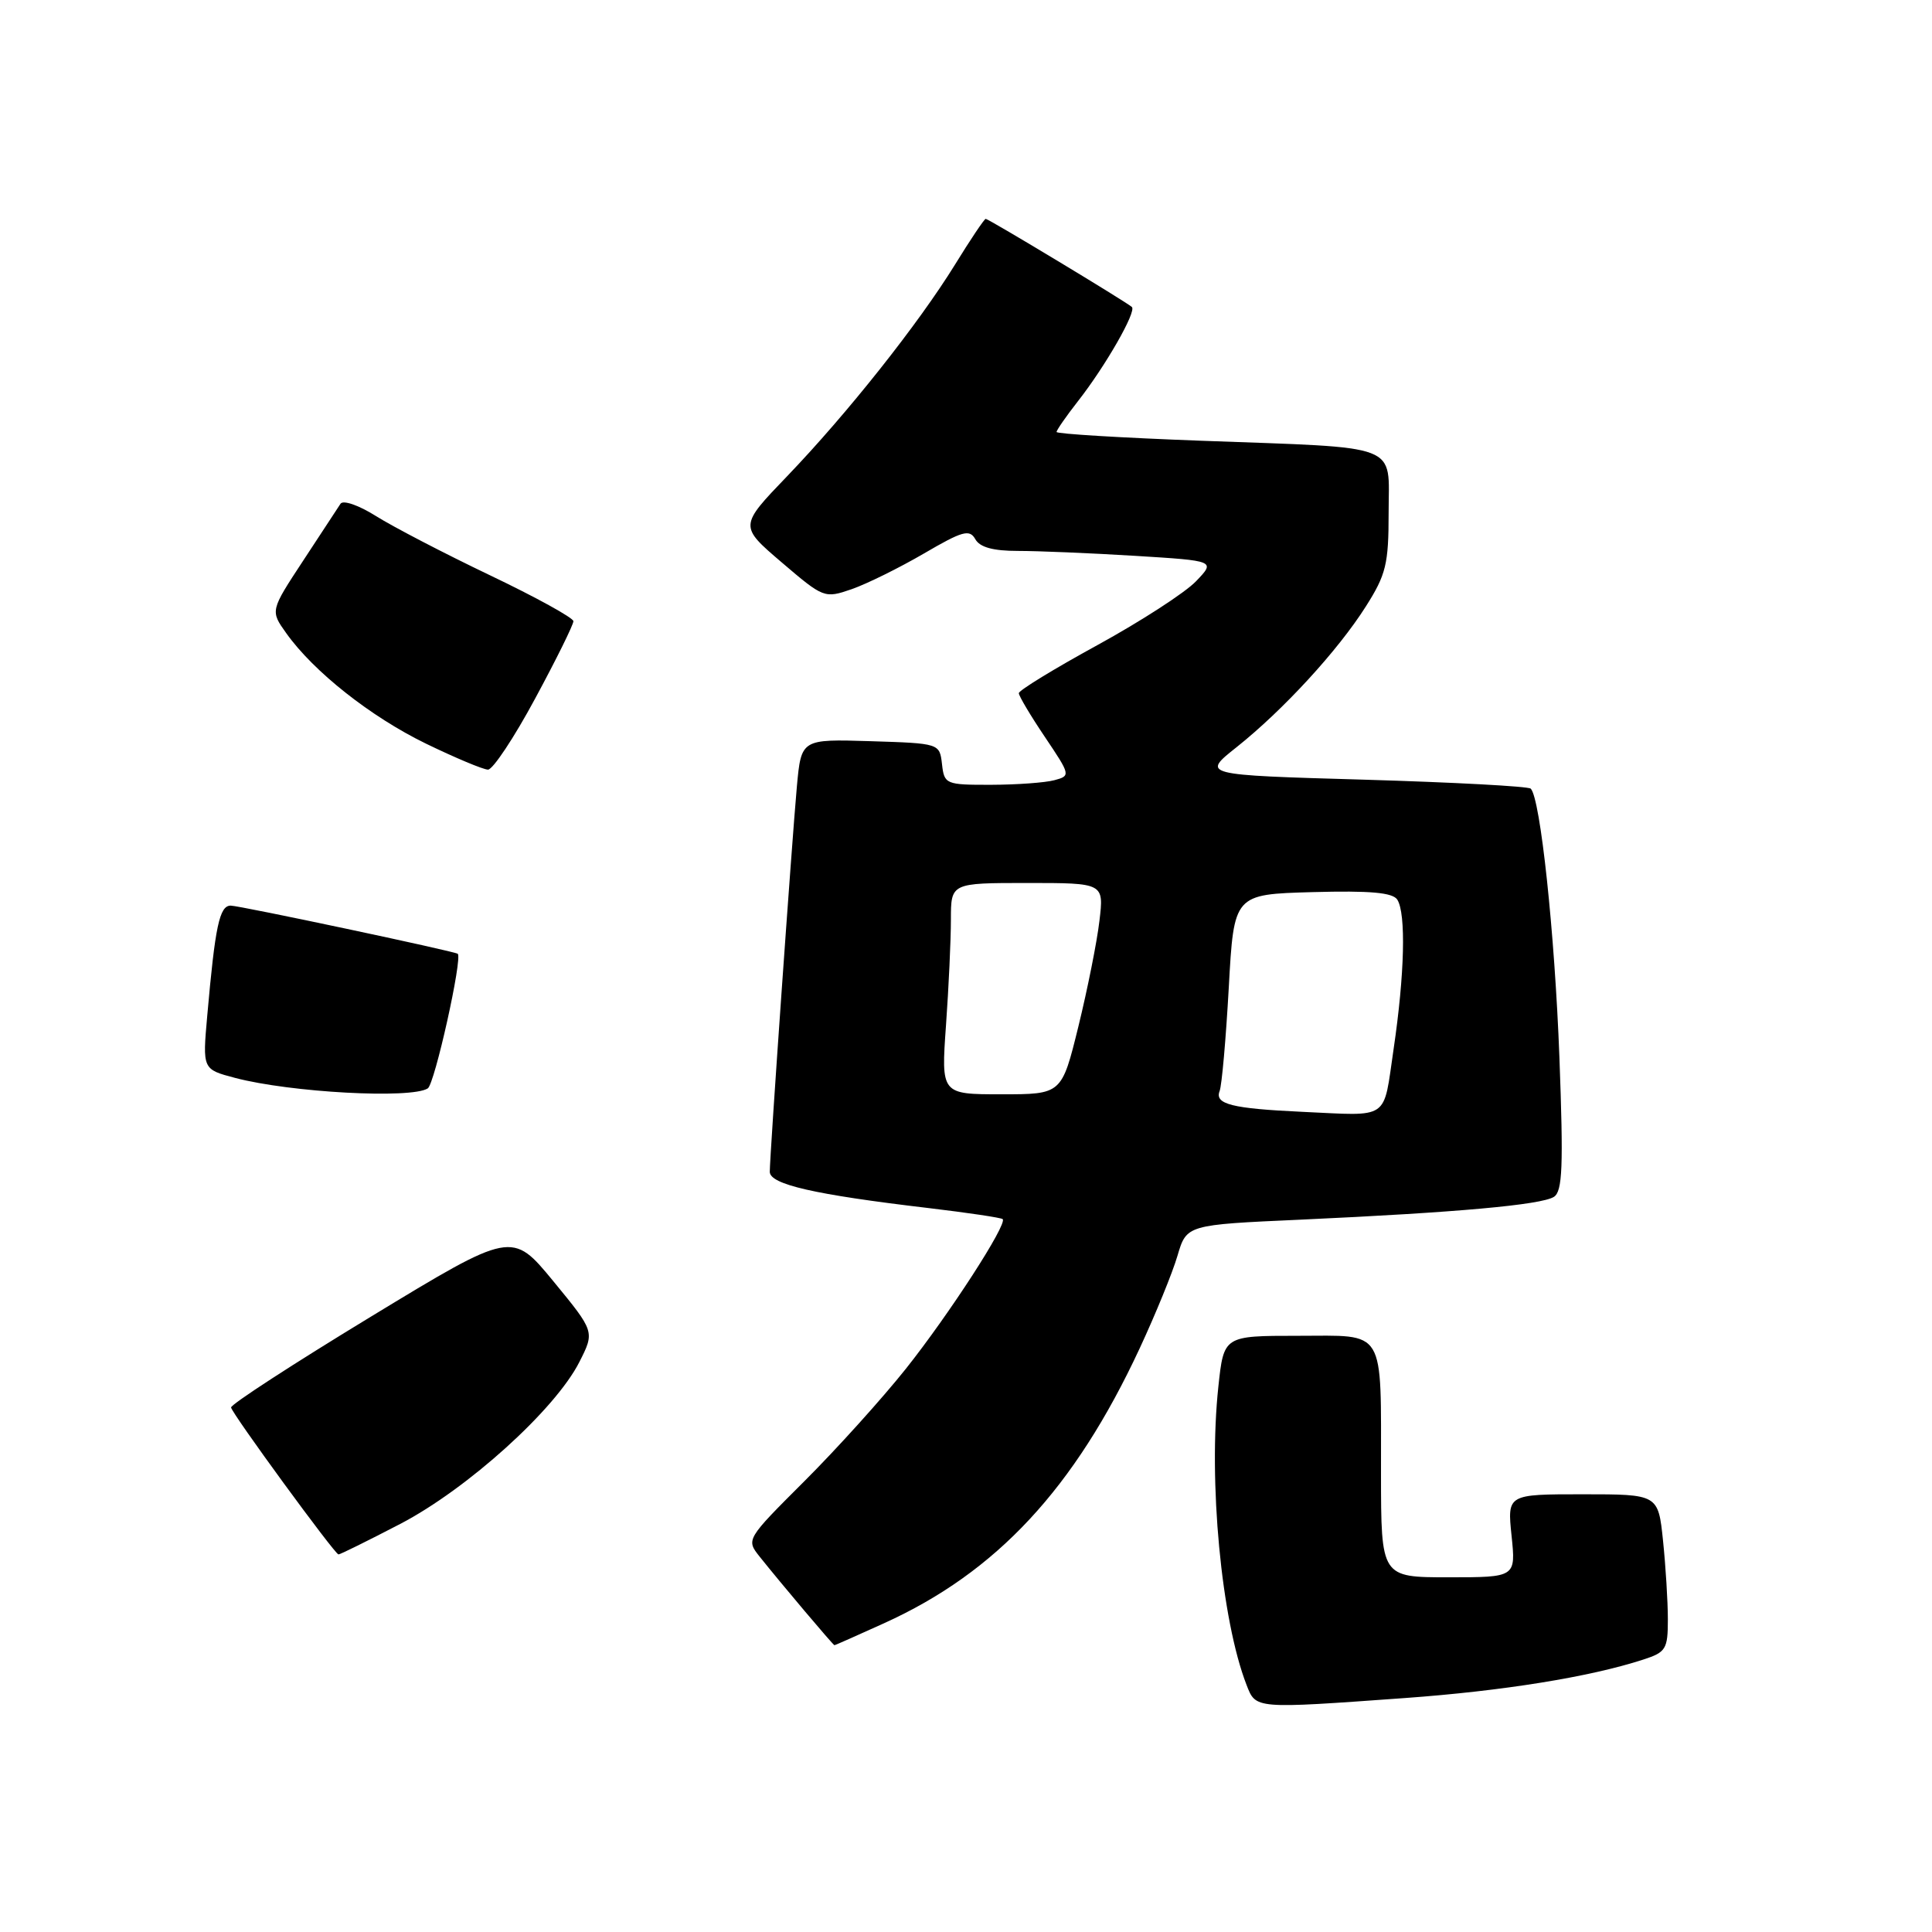 <?xml version="1.0" encoding="UTF-8" standalone="no"?>
<!DOCTYPE svg PUBLIC "-//W3C//DTD SVG 1.1//EN" "http://www.w3.org/Graphics/SVG/1.1/DTD/svg11.dtd" >
<svg xmlns="http://www.w3.org/2000/svg" xmlns:xlink="http://www.w3.org/1999/xlink" version="1.1" viewBox="0 0 256 256">
 <g >
 <path fill="currentColor"
d=" M 186.15 225.00 C 199.15 224.06 210.65 222.21 217.75 219.90 C 220.75 218.93 221.00 218.51 221.00 214.57 C 221.00 212.22 220.71 207.53 220.36 204.15 C 219.72 198.00 219.72 198.00 209.72 198.00 C 199.72 198.00 199.72 198.00 200.29 203.50 C 200.86 209.00 200.86 209.00 191.93 209.00 C 183.00 209.00 183.00 209.00 182.99 195.25 C 182.97 175.71 183.75 177.00 171.96 177.00 C 162.16 177.00 162.16 177.00 161.44 183.73 C 160.09 196.28 161.83 214.65 165.17 223.25 C 166.42 226.46 166.15 226.44 186.15 225.00 Z  M 117.14 215.09 C 132.05 208.33 142.36 197.25 151.01 178.67 C 153.10 174.18 155.36 168.65 156.02 166.40 C 157.23 162.29 157.23 162.29 172.36 161.61 C 192.91 160.67 204.22 159.66 205.90 158.59 C 207.04 157.86 207.17 154.60 206.63 140.10 C 206.01 123.62 204.11 105.78 202.83 104.50 C 202.52 104.19 192.58 103.66 180.74 103.31 C 159.21 102.69 159.21 102.69 163.86 99.00 C 170.05 94.07 177.28 86.20 180.98 80.36 C 183.66 76.14 184.00 74.75 184.00 67.93 C 184.00 58.62 186.01 59.39 159.14 58.40 C 148.61 58.01 140.00 57.49 140.00 57.24 C 140.00 56.99 141.28 55.15 142.85 53.14 C 146.47 48.52 150.62 41.28 149.98 40.68 C 149.29 40.03 131.00 29.00 130.61 29.00 C 130.43 29.00 128.60 31.72 126.55 35.05 C 121.69 42.92 112.26 54.81 104.29 63.11 C 97.95 69.71 97.95 69.71 103.58 74.52 C 109.13 79.26 109.25 79.31 112.85 78.07 C 114.86 77.37 119.17 75.24 122.43 73.34 C 127.53 70.36 128.47 70.09 129.23 71.44 C 129.83 72.52 131.59 73.00 134.89 73.00 C 137.53 73.00 144.50 73.29 150.38 73.65 C 161.08 74.31 161.08 74.31 158.47 77.03 C 157.03 78.53 151.16 82.33 145.43 85.47 C 139.69 88.61 135.00 91.48 135.00 91.85 C 135.00 92.22 136.56 94.84 138.46 97.66 C 141.86 102.72 141.88 102.80 139.71 103.38 C 138.49 103.71 134.72 103.98 131.32 103.99 C 125.31 104.00 125.12 103.92 124.82 101.25 C 124.50 98.50 124.50 98.50 115.33 98.21 C 106.17 97.93 106.17 97.93 105.59 104.21 C 104.93 111.50 102.00 153.08 102.00 155.27 C 102.00 156.94 107.91 158.29 123.00 160.07 C 128.22 160.69 132.66 161.35 132.86 161.54 C 133.52 162.18 125.77 174.15 120.04 181.36 C 116.91 185.29 110.87 191.99 106.60 196.25 C 98.85 203.99 98.85 203.99 100.67 206.28 C 103.47 209.79 110.40 218.00 110.57 218.00 C 110.66 218.00 113.61 216.69 117.14 215.09 Z  M 53.03 201.93 C 61.94 197.29 73.58 186.77 76.77 180.47 C 78.81 176.45 78.81 176.45 73.33 169.78 C 67.84 163.11 67.84 163.11 49.17 174.45 C 38.90 180.69 30.55 186.11 30.62 186.50 C 30.75 187.33 44.34 205.92 44.85 205.97 C 45.04 205.99 48.72 204.17 53.03 201.93 Z  M 56.68 144.22 C 57.60 143.64 61.32 126.90 60.65 126.38 C 60.21 126.04 31.75 120.00 30.57 120.00 C 29.08 120.00 28.51 122.70 27.46 134.60 C 26.83 141.69 26.83 141.69 31.16 142.83 C 38.49 144.76 54.47 145.63 56.68 144.22 Z  M 70.91 92.56 C 73.71 87.38 75.99 82.76 75.98 82.31 C 75.97 81.87 70.99 79.12 64.91 76.22 C 58.84 73.32 52.04 69.78 49.80 68.37 C 47.53 66.94 45.46 66.23 45.12 66.75 C 44.78 67.27 42.55 70.67 40.16 74.31 C 35.81 80.93 35.81 80.93 37.93 83.90 C 41.55 88.99 49.11 94.97 56.45 98.54 C 60.33 100.42 64.02 101.97 64.66 101.98 C 65.30 101.99 68.12 97.75 70.91 92.56 Z  M 172.50 147.32 C 163.26 146.89 160.94 146.31 161.60 144.59 C 161.90 143.83 162.44 137.65 162.82 130.85 C 163.50 118.50 163.50 118.50 173.92 118.21 C 181.58 118.00 184.55 118.27 185.15 119.21 C 186.32 121.05 186.12 129.13 184.66 139.00 C 183.25 148.58 184.29 147.86 172.50 147.32 Z  M 125.35 135.85 C 125.71 130.81 126.00 124.51 126.00 121.85 C 126.00 117.00 126.00 117.00 136.14 117.00 C 146.28 117.00 146.28 117.00 145.68 122.02 C 145.36 124.78 144.10 131.08 142.89 136.02 C 140.68 145.00 140.68 145.00 132.69 145.00 C 124.70 145.00 124.70 145.00 125.35 135.85 Z "/>
</g>
</svg>